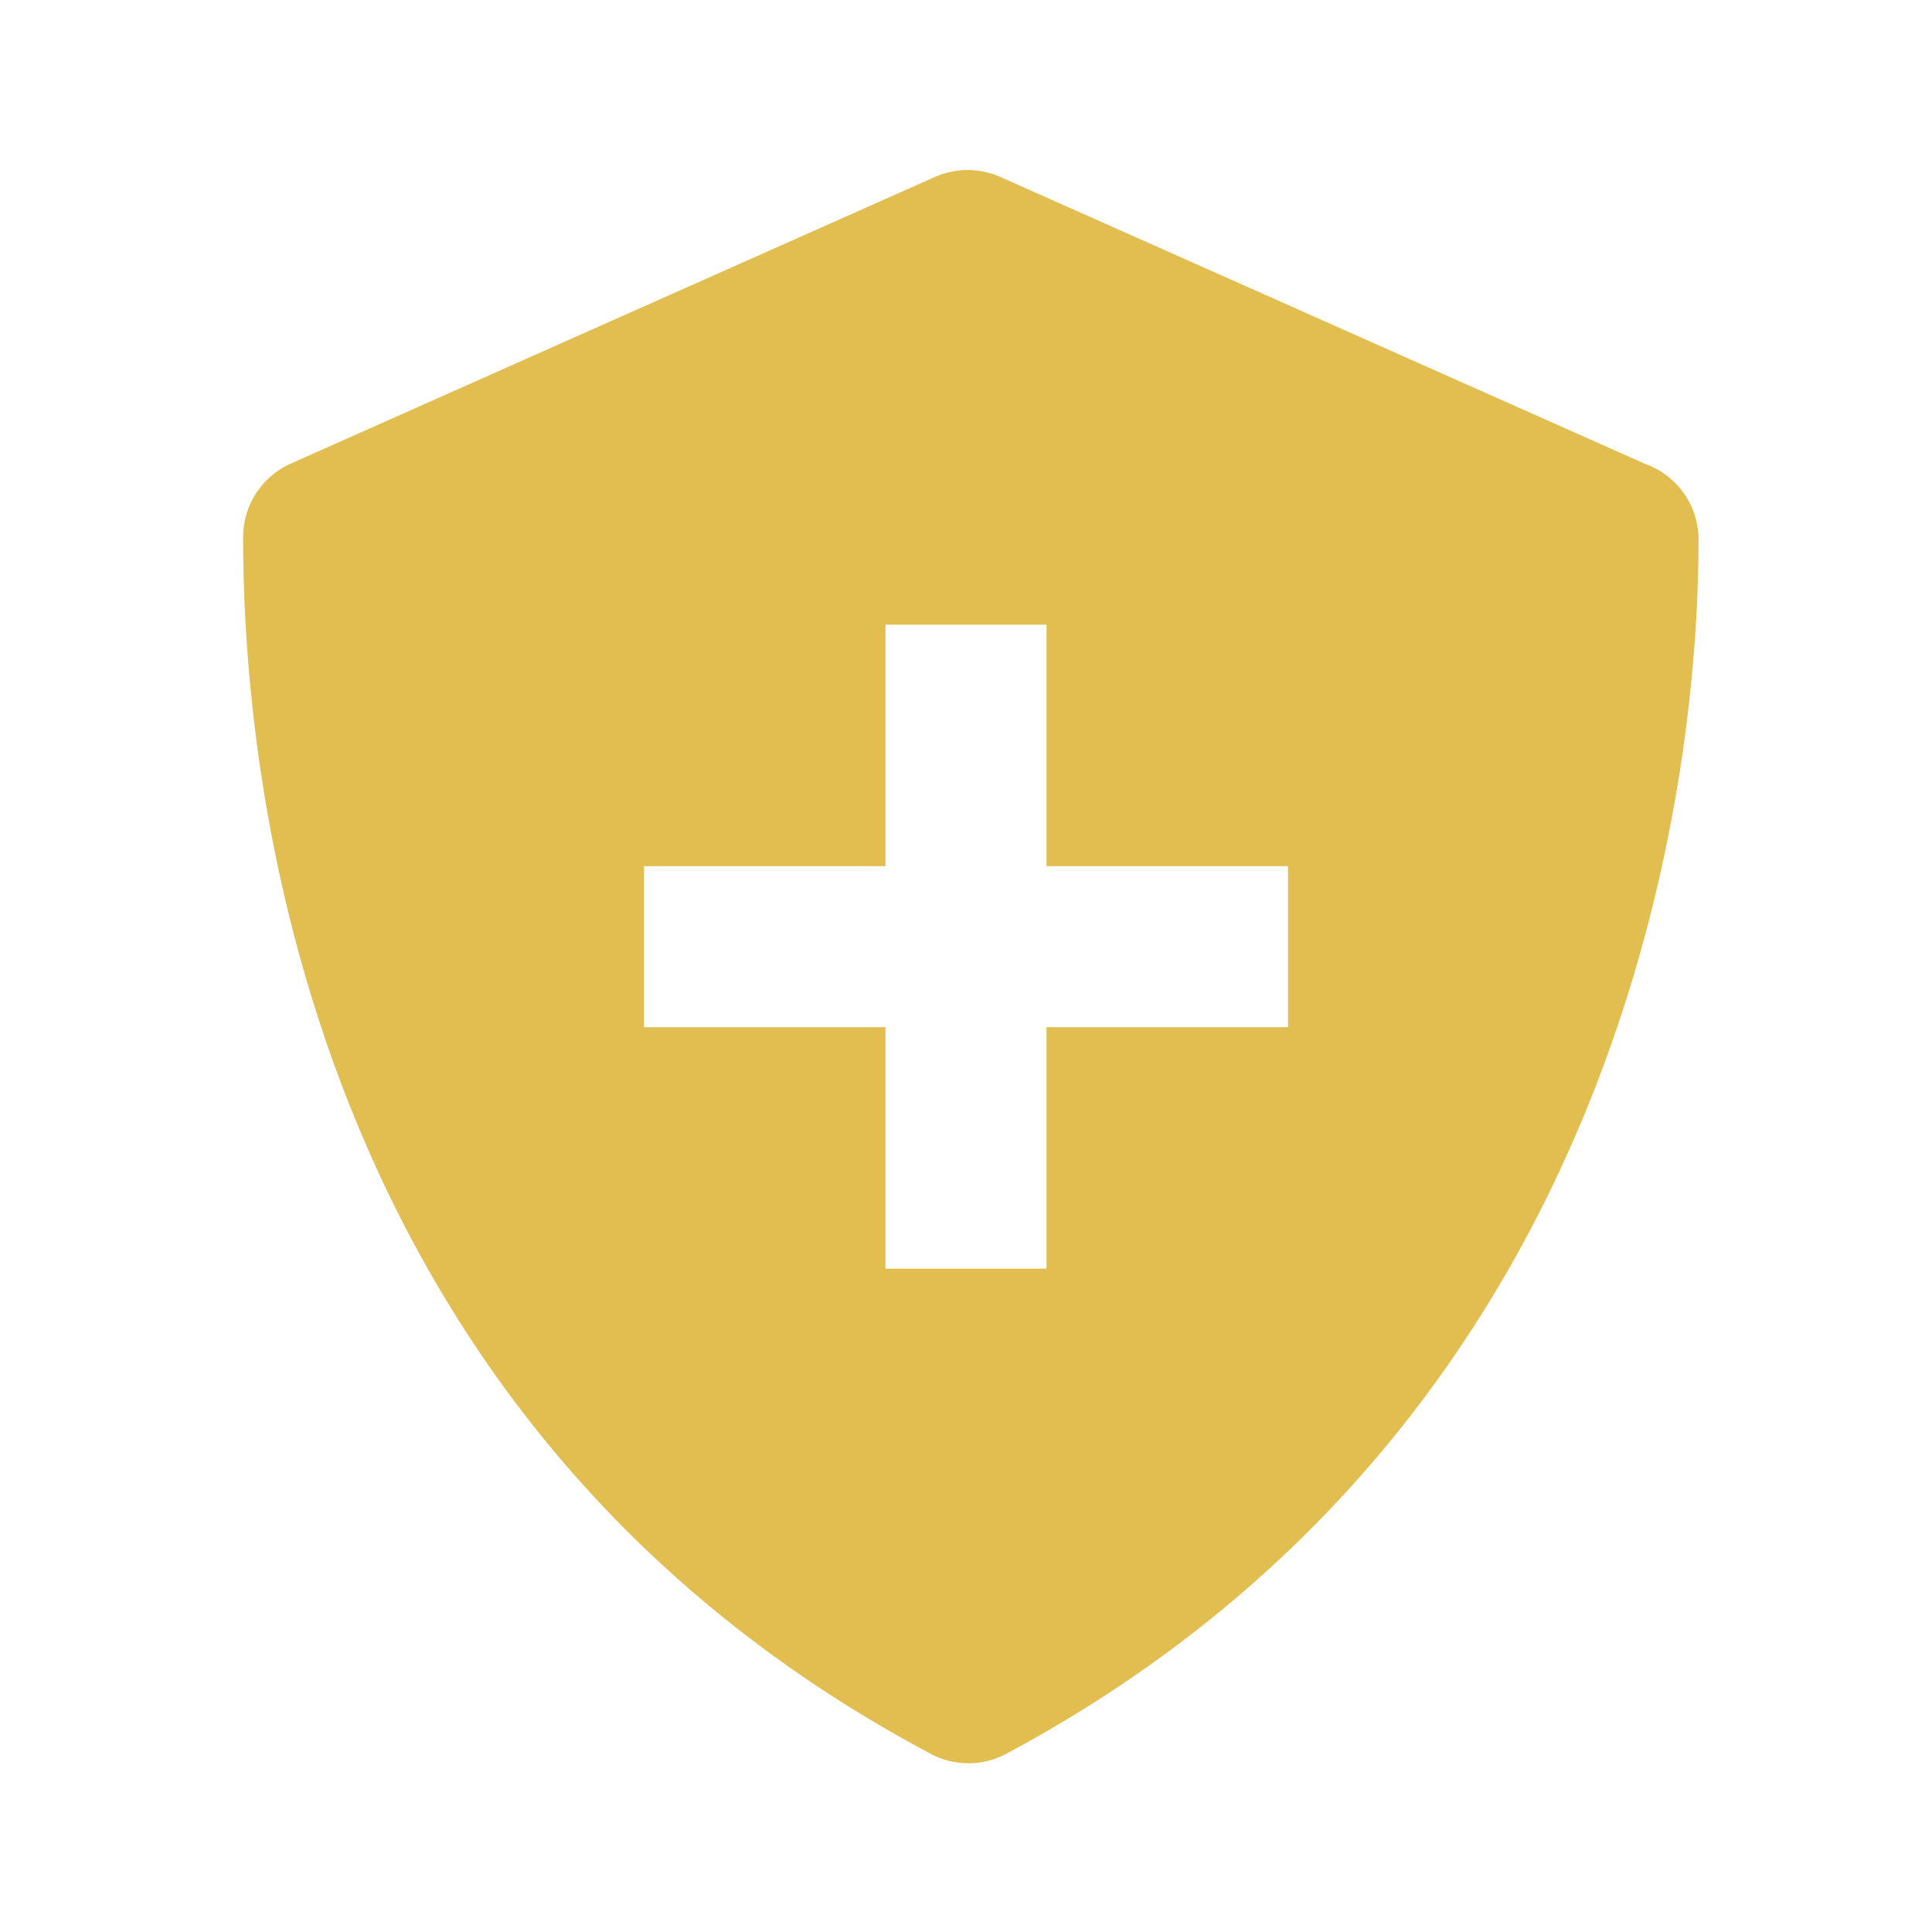 <svg width="51" height="51" viewBox="0 0 51 51" fill="none" xmlns="http://www.w3.org/2000/svg">
<path d="M43.414 12.24L26.414 4.675C26.14 4.552 25.843 4.488 25.543 4.488C25.242 4.488 24.945 4.552 24.671 4.675L7.671 12.24C7.302 12.406 6.987 12.674 6.765 13.013C6.543 13.352 6.422 13.747 6.417 14.152C6.417 19.189 7.352 37.102 24.501 46.261C24.824 46.448 25.191 46.546 25.564 46.546C25.937 46.546 26.303 46.448 26.626 46.261C43.626 37.124 44.859 19.253 44.837 14.174C44.823 13.745 44.679 13.332 44.425 12.986C44.171 12.641 43.818 12.381 43.414 12.24ZM34 27.115H27.625V33.49H23.375V27.115H17V22.865H23.375V16.49H27.625V22.865H34V27.115Z" fill="#E2BD4F"/>
</svg>
